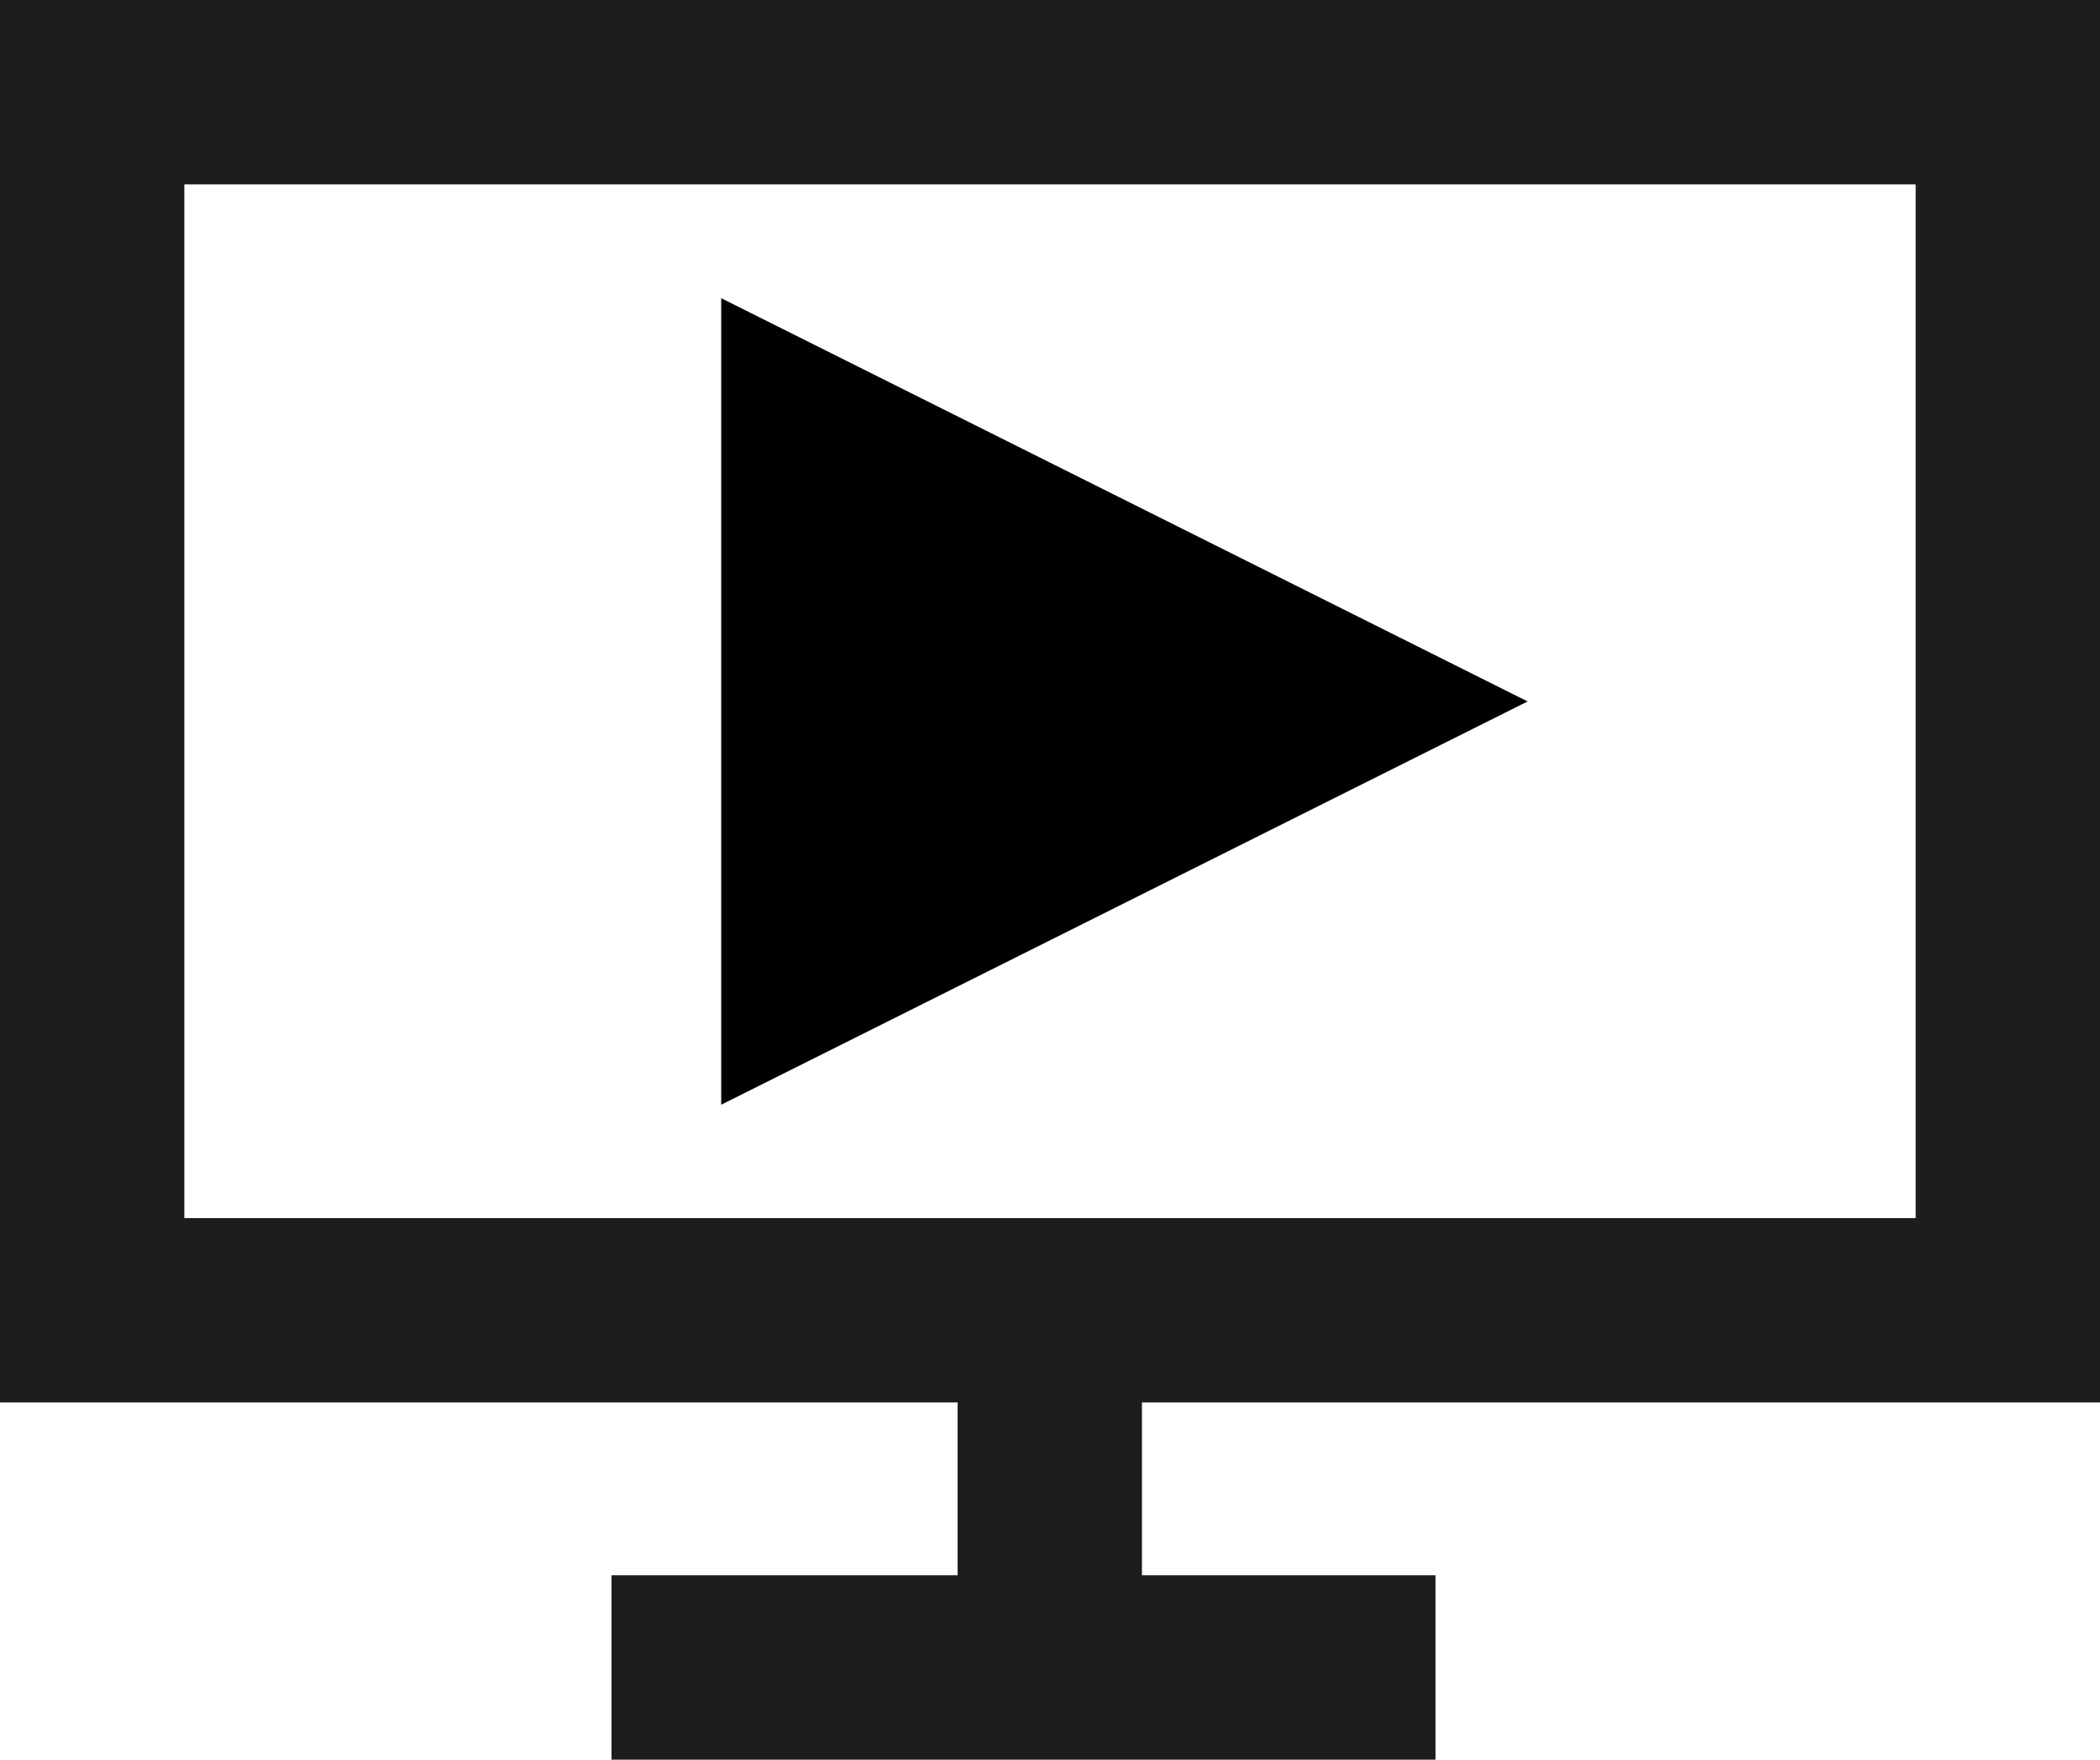 <svg xmlns="http://www.w3.org/2000/svg" viewBox="0 0 45.57 38.18"><defs><style>.cls-1{fill:none;stroke:#1d1d1b;stroke-miterlimit:10;stroke-width:4px;}.cls-2{fill:#010101;}</style></defs><g id="Layer_2" data-name="Layer 2"><g id="Layer_1-2" data-name="Layer 1"><polyline class="cls-1" points="22.78 2 43.57 2 43.57 28.43 2 28.43 2 2 22.78 2"/><line class="cls-1" x1="13.27" y1="36.18" x2="31.15" y2="36.18"/><line class="cls-1" x1="22.78" y1="29.82" x2="22.78" y2="34.51"/><polygon class="cls-2" points="15.65 6.47 15.65 6.47 15.65 23.97 33.15 15.22 15.65 6.47"/></g></g></svg>